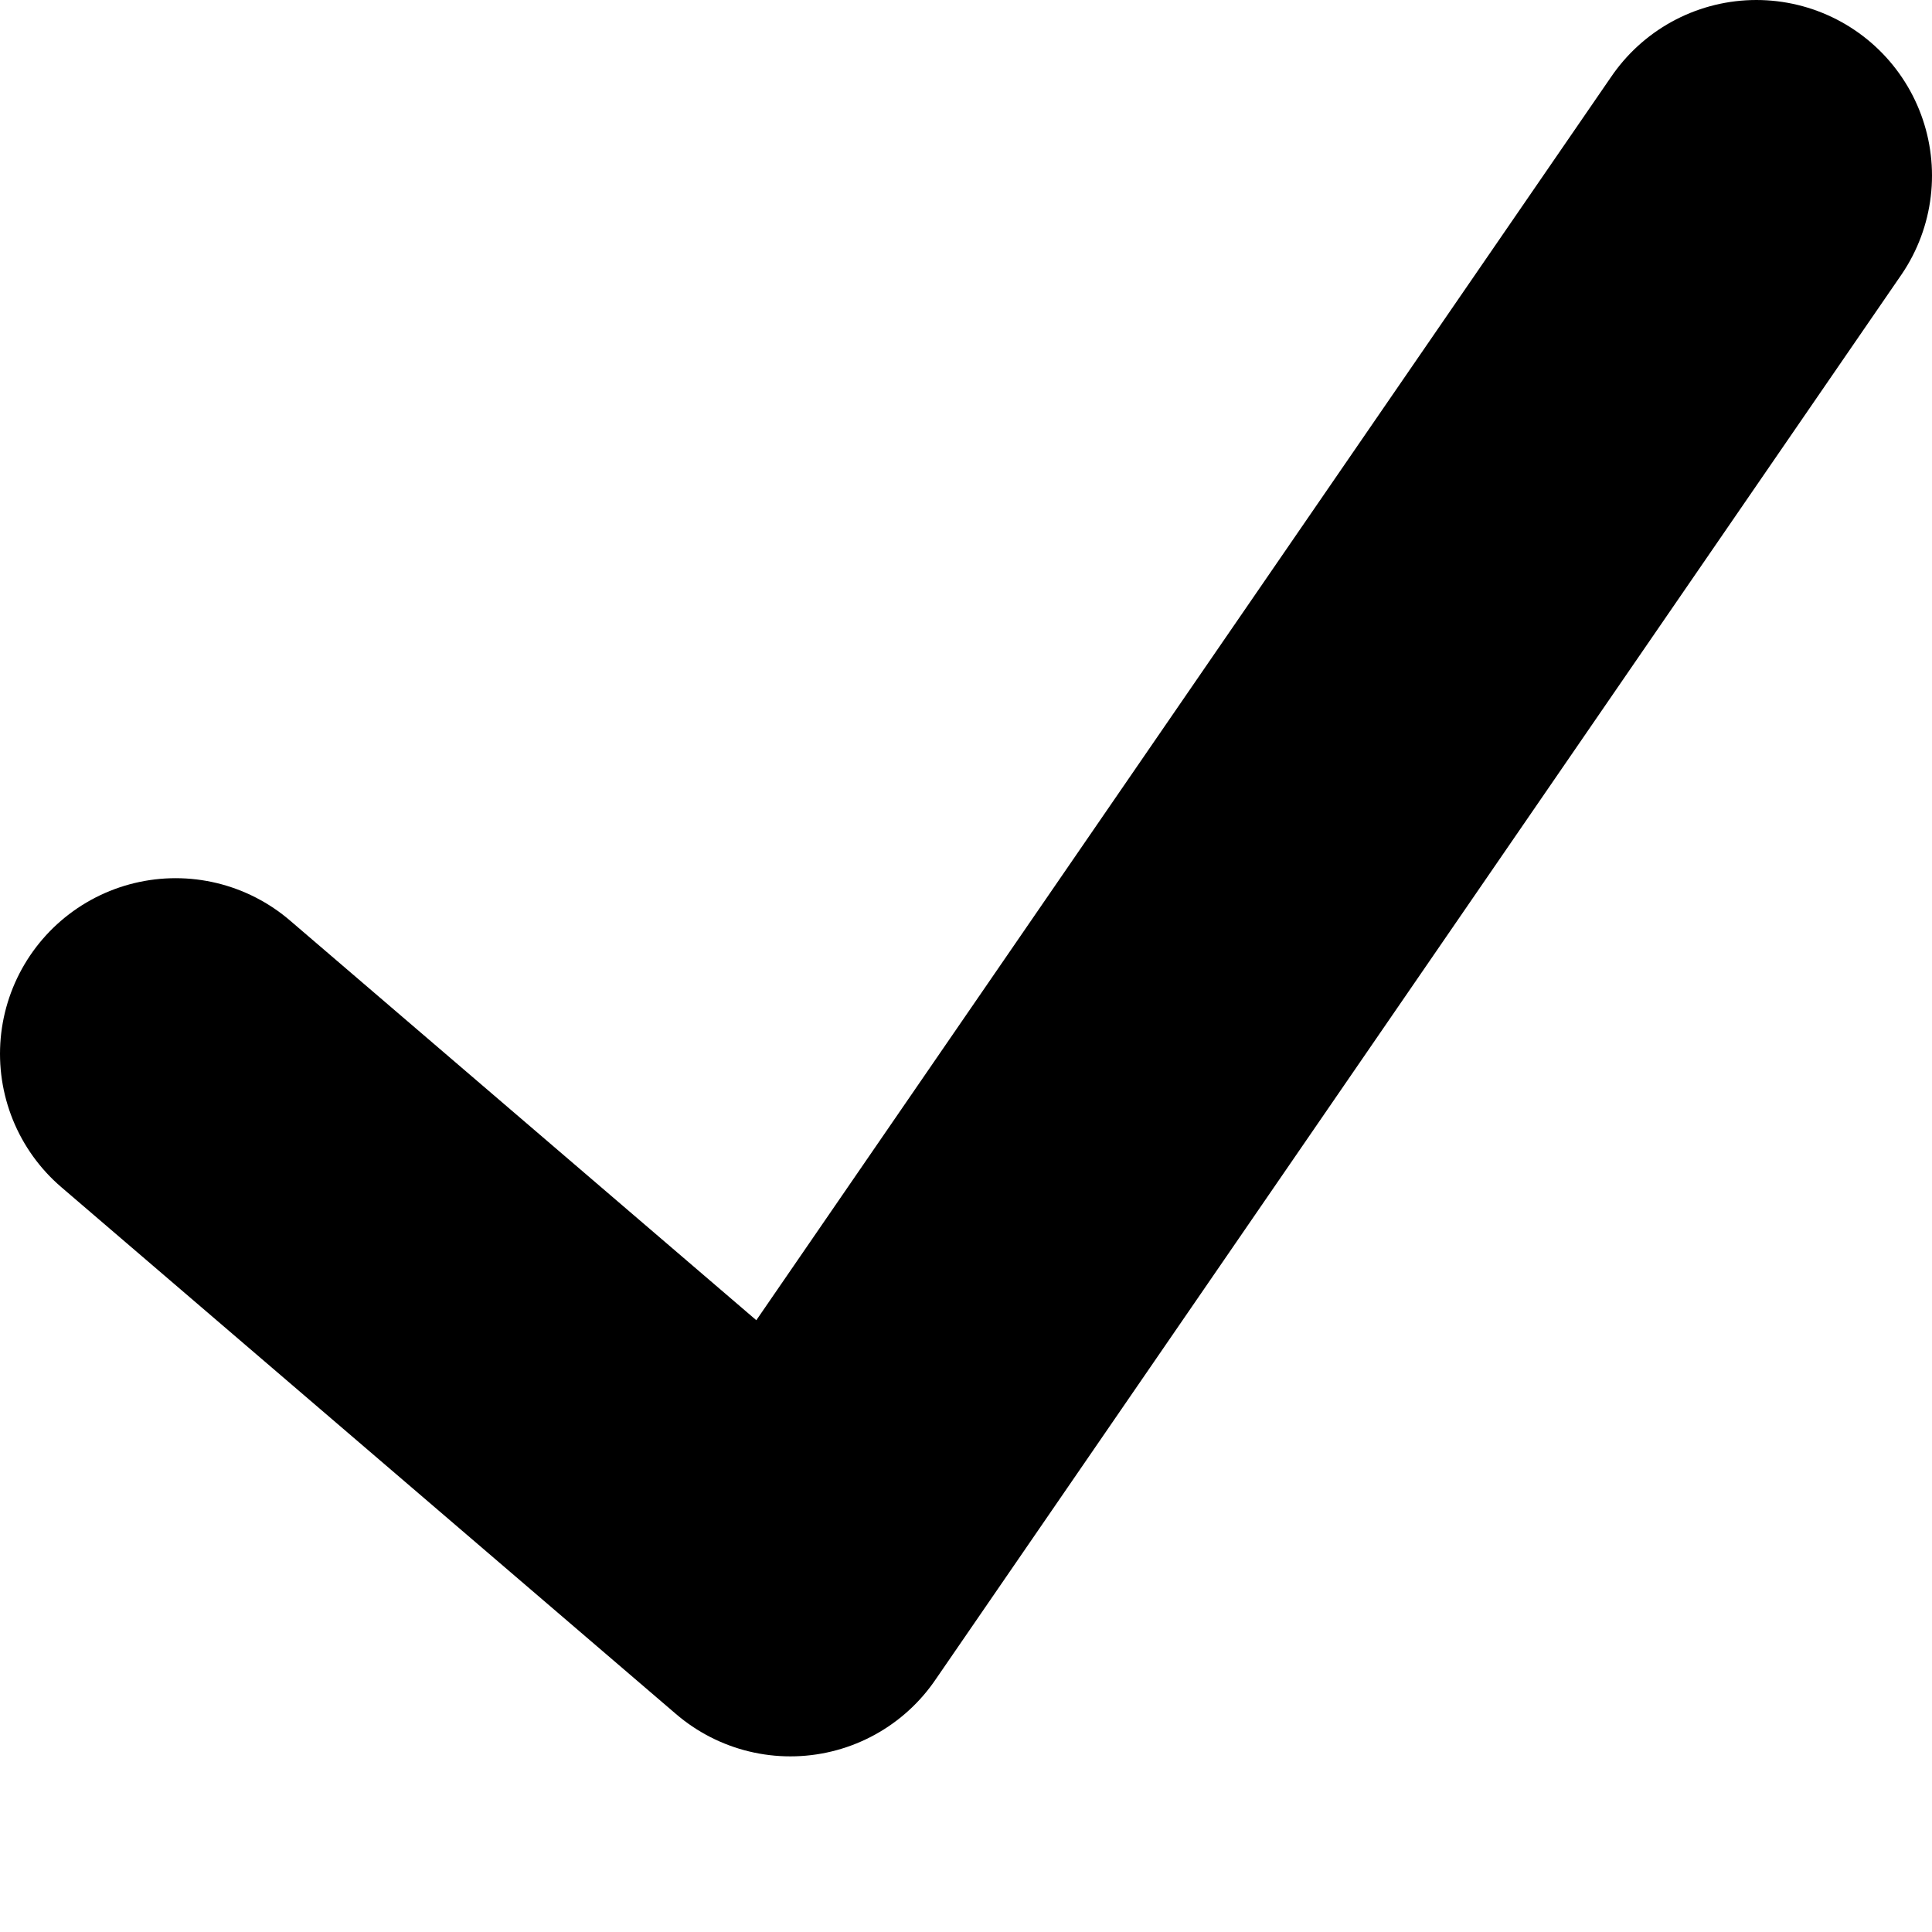 <svg xmlns="http://www.w3.org/2000/svg" viewBox="0 0 22 22" height="20" fill="none" width="20"><path stroke="hsl(213, 73%, 50%)" stroke-width="4" stroke-linecap="round" stroke-linejoin="round" d="M2,12 9,18 20,2"/></svg>
